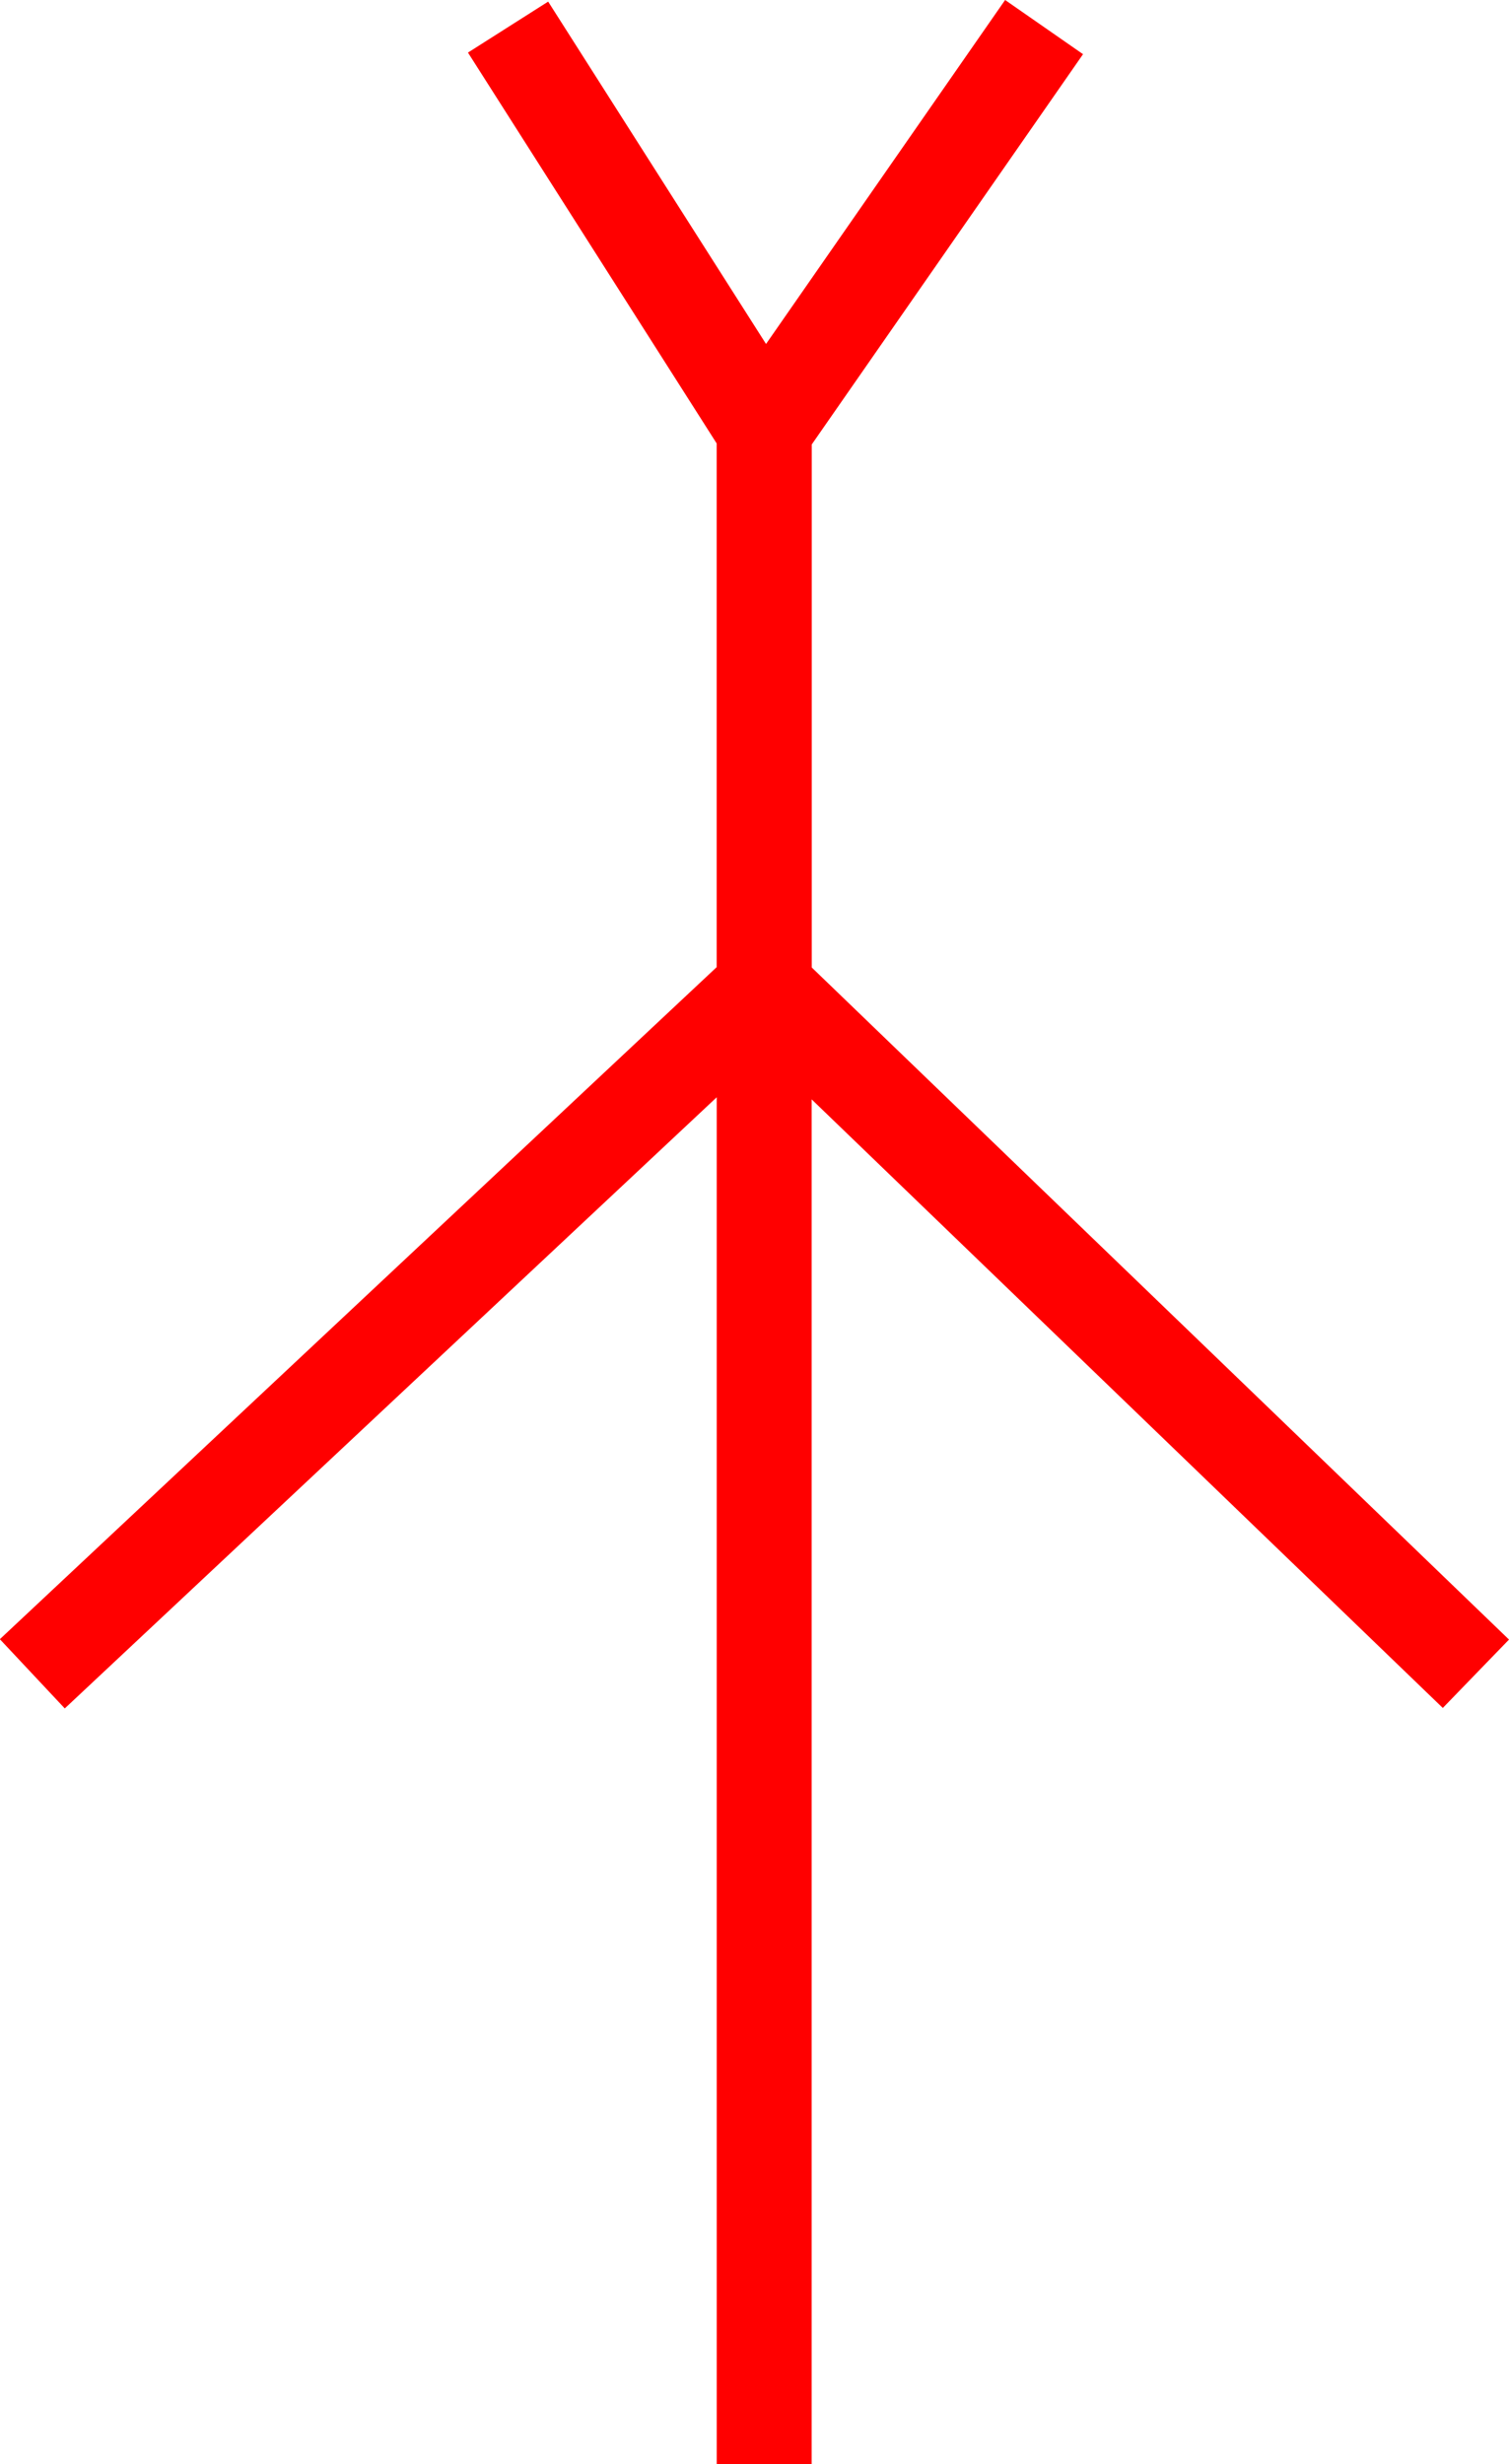 <svg xmlns="http://www.w3.org/2000/svg" width="31.798" height="51.923" viewBox="0 0 31.798 51.923">
  <path id="_010011" data-name="010011" d="M218.837,202.7l-14.693-14.162V177.518l5.717-8.224-1.642-1.142-5.038,7.248-4.591-7.214L196.9,169.26l5.241,8.236v11.035l-15.105,14.161,1.368,1.459,13.738-12.878v28.8h2V191.317l13.3,12.824Z" transform="translate(-187.039 -168.152)" fill="red"/>
</svg>
